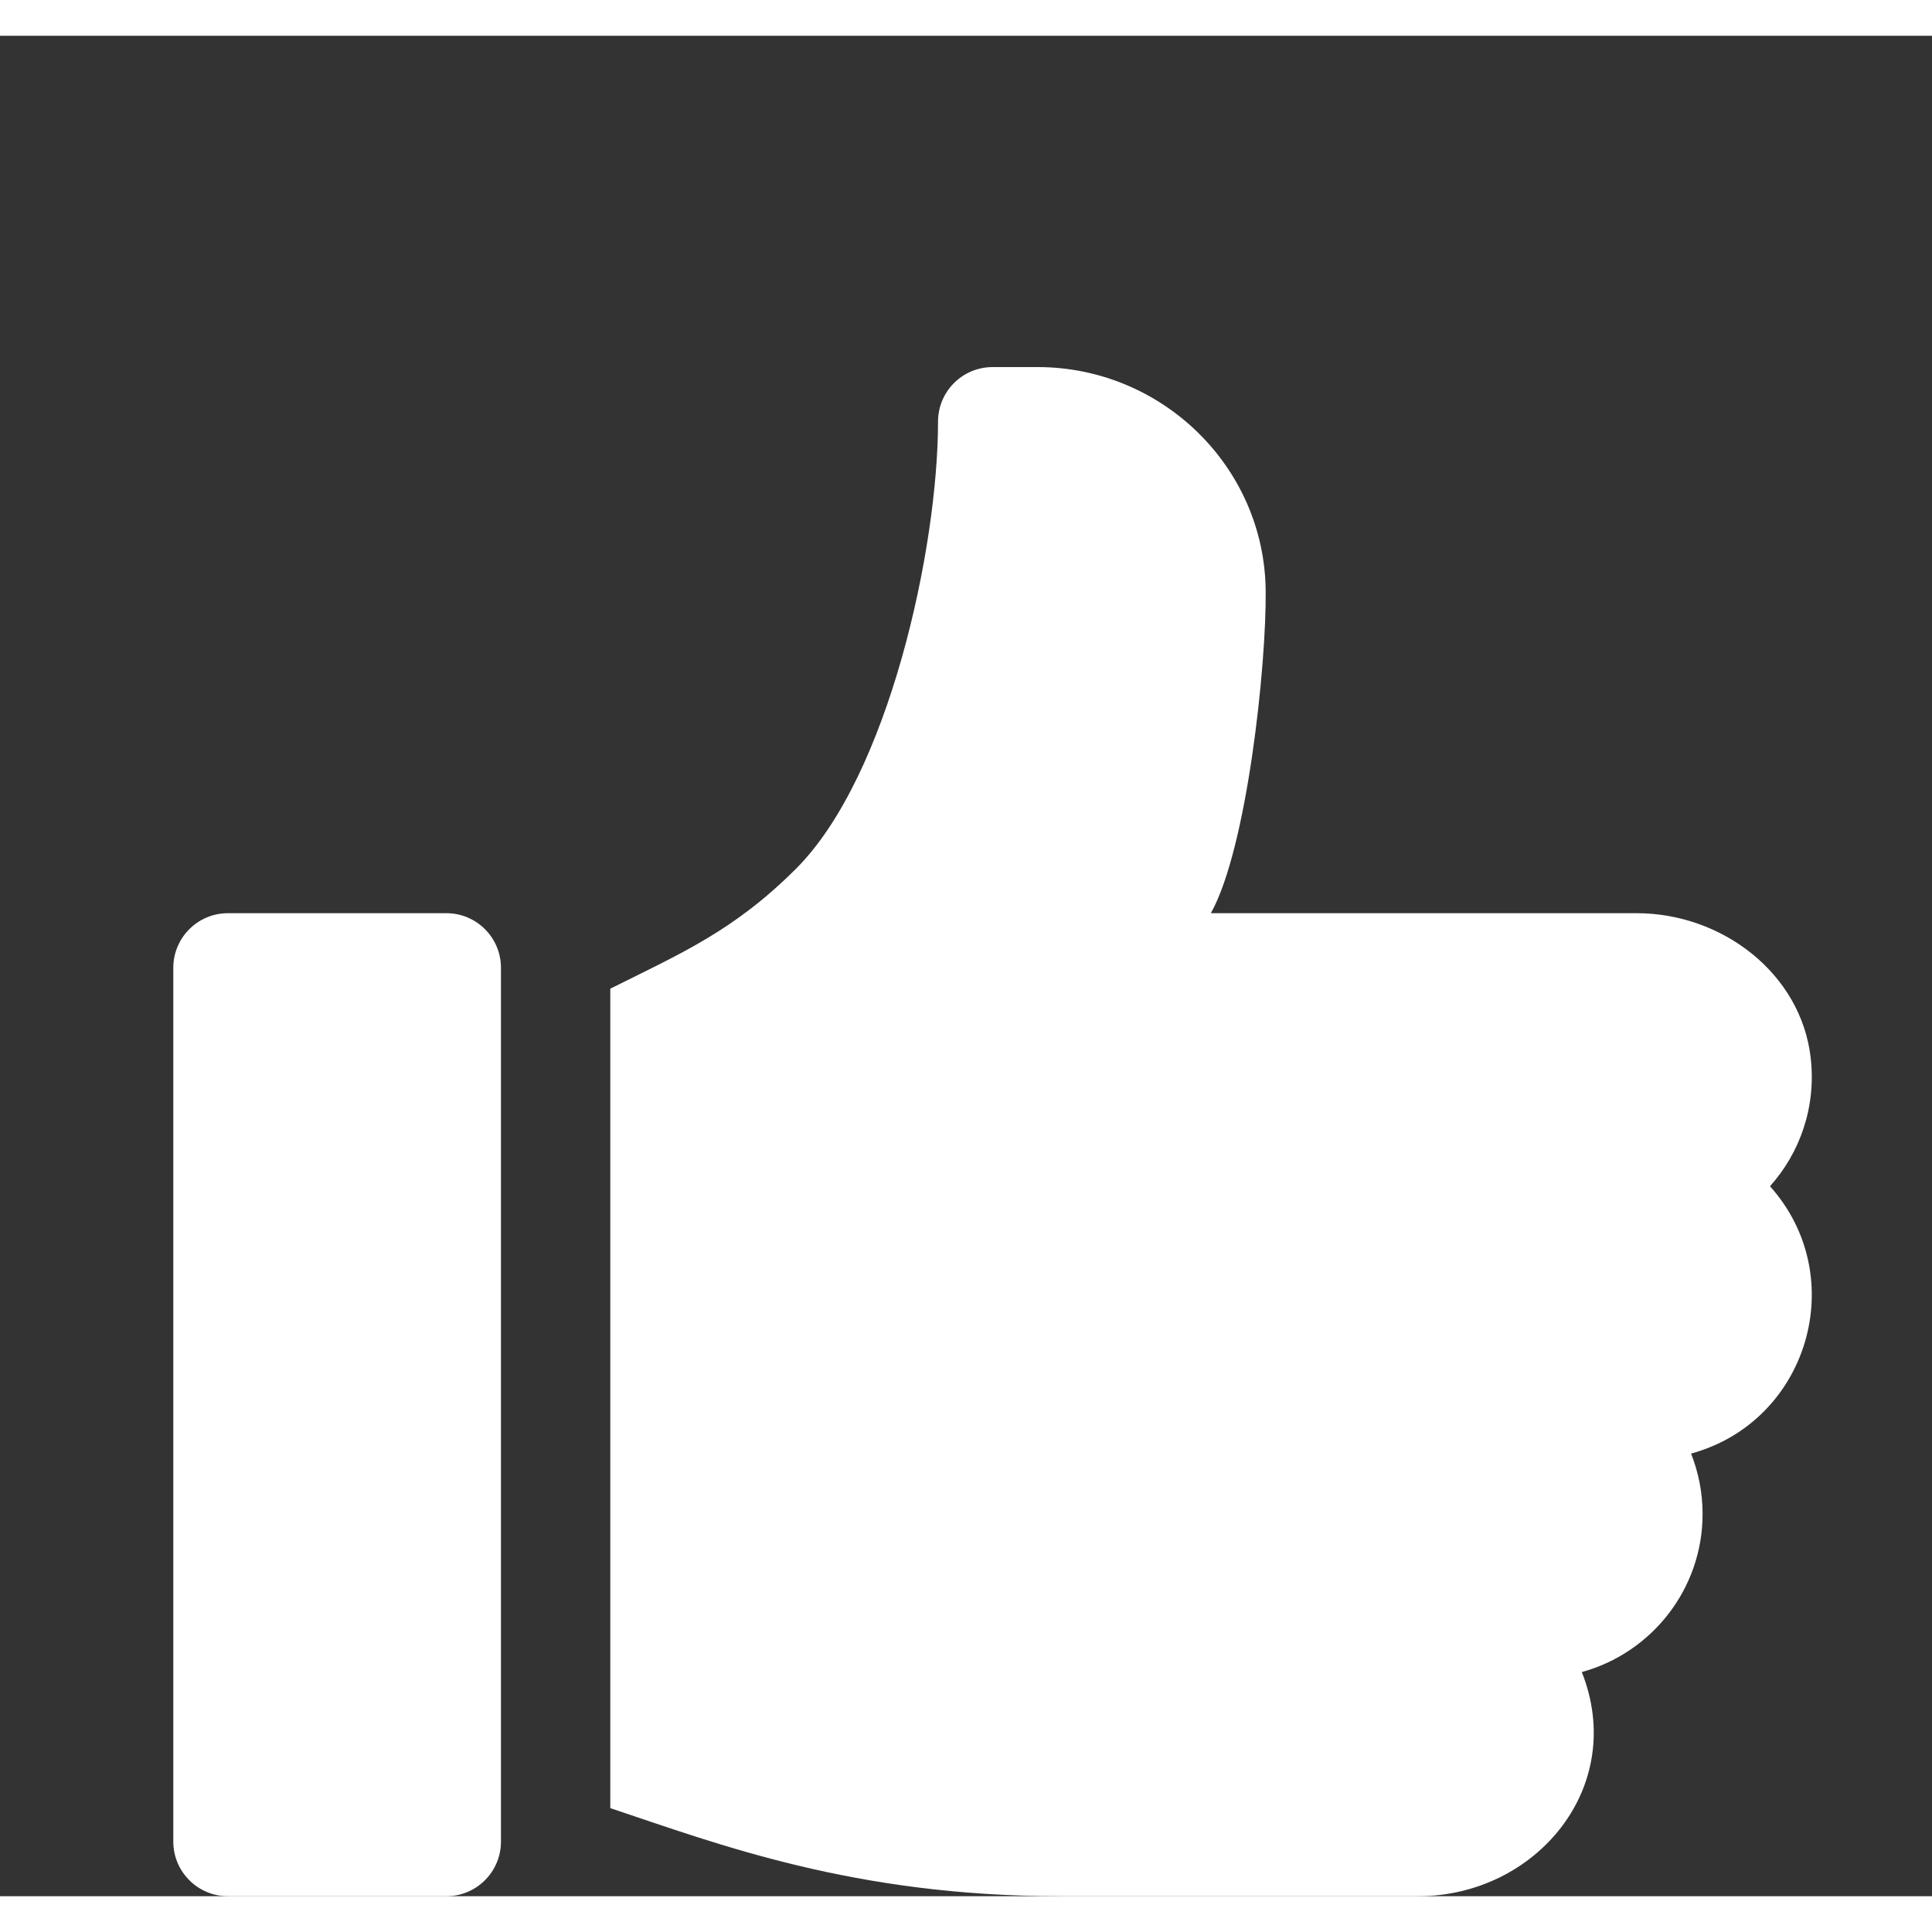 <svg width="26" height="26" viewBox="0 0 27 26" fill="none" xmlns="http://www.w3.org/2000/svg">
<rect x="0" y="0" width="27" height="26" fill="#333333" stroke="none"/>
<g clip-path="url(#clip0_1_1775)">
<path d="M6.238 12.262H3.185C2.764 12.262 2.422 12.604 2.422 13.025V25.237C2.422 25.658 2.764 26 3.185 26H6.238C6.659 26 7.001 25.658 7.001 25.237V13.025C7.001 12.604 6.66 12.262 6.238 12.262Z" fill="white"/>
<path d="M25.305 14.285C25.17 13.101 24.064 12.262 22.873 12.262H16.922C17.428 11.357 17.7 8.796 17.688 7.749C17.668 6.018 16.233 4.63 14.502 4.63H13.872C13.45 4.63 13.109 4.971 13.109 5.393C13.109 7.158 12.421 10.344 11.125 11.64C10.253 12.512 9.507 12.828 8.529 13.317V24.769C10.027 25.268 11.927 26 14.825 26H19.817C21.462 26 22.744 24.477 22.106 22.867C23.077 22.602 23.794 21.711 23.794 20.657C23.794 20.36 23.736 20.075 23.633 19.814C25.269 19.368 25.872 17.347 24.736 16.078C25.153 15.612 25.383 14.974 25.305 14.285Z" fill="white"/>
</g>
<defs>
<clipPath id="clip0_1_1775">
<rect width="26" height="26" fill="white" transform="translate(0.871)"/>
</clipPath>
</defs>
</svg>

